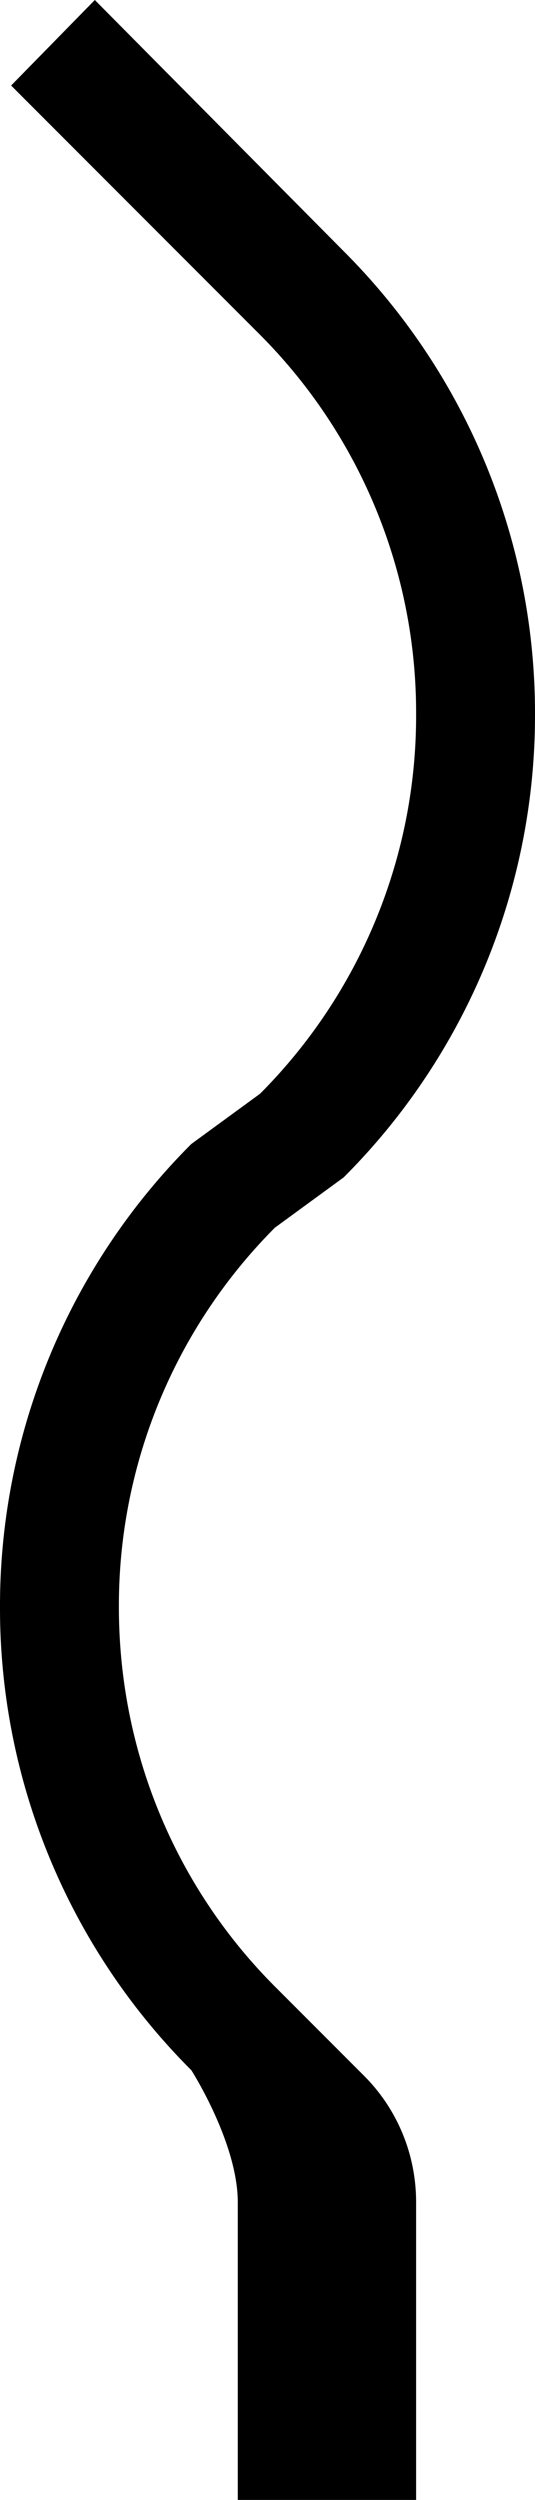 <svg xmlns="http://www.w3.org/2000/svg" version="1.0" width="9" height="42"><path d="M9 12a10.97 10.97 0 0 1-3.219 7.781l-1.156.844A8.988 8.988 0 0 0 2 27c0 2.485.996 4.746 2.625 6.375l1.5 1.5C6.668 35.418 7 36.172 7 37v5H4v-5c0-1-.781-2.219-.781-2.219A10.97 10.97 0 0 1 0 27a10.97 10.97 0 0 1 3.219-7.781l1.156-.844A8.988 8.988 0 0 0 7 12a8.988 8.988 0 0 0-2.625-6.375L.187 1.437 1.595 0 5.78 4.219A10.97 10.97 0 0 1 9 12z"/></svg>
